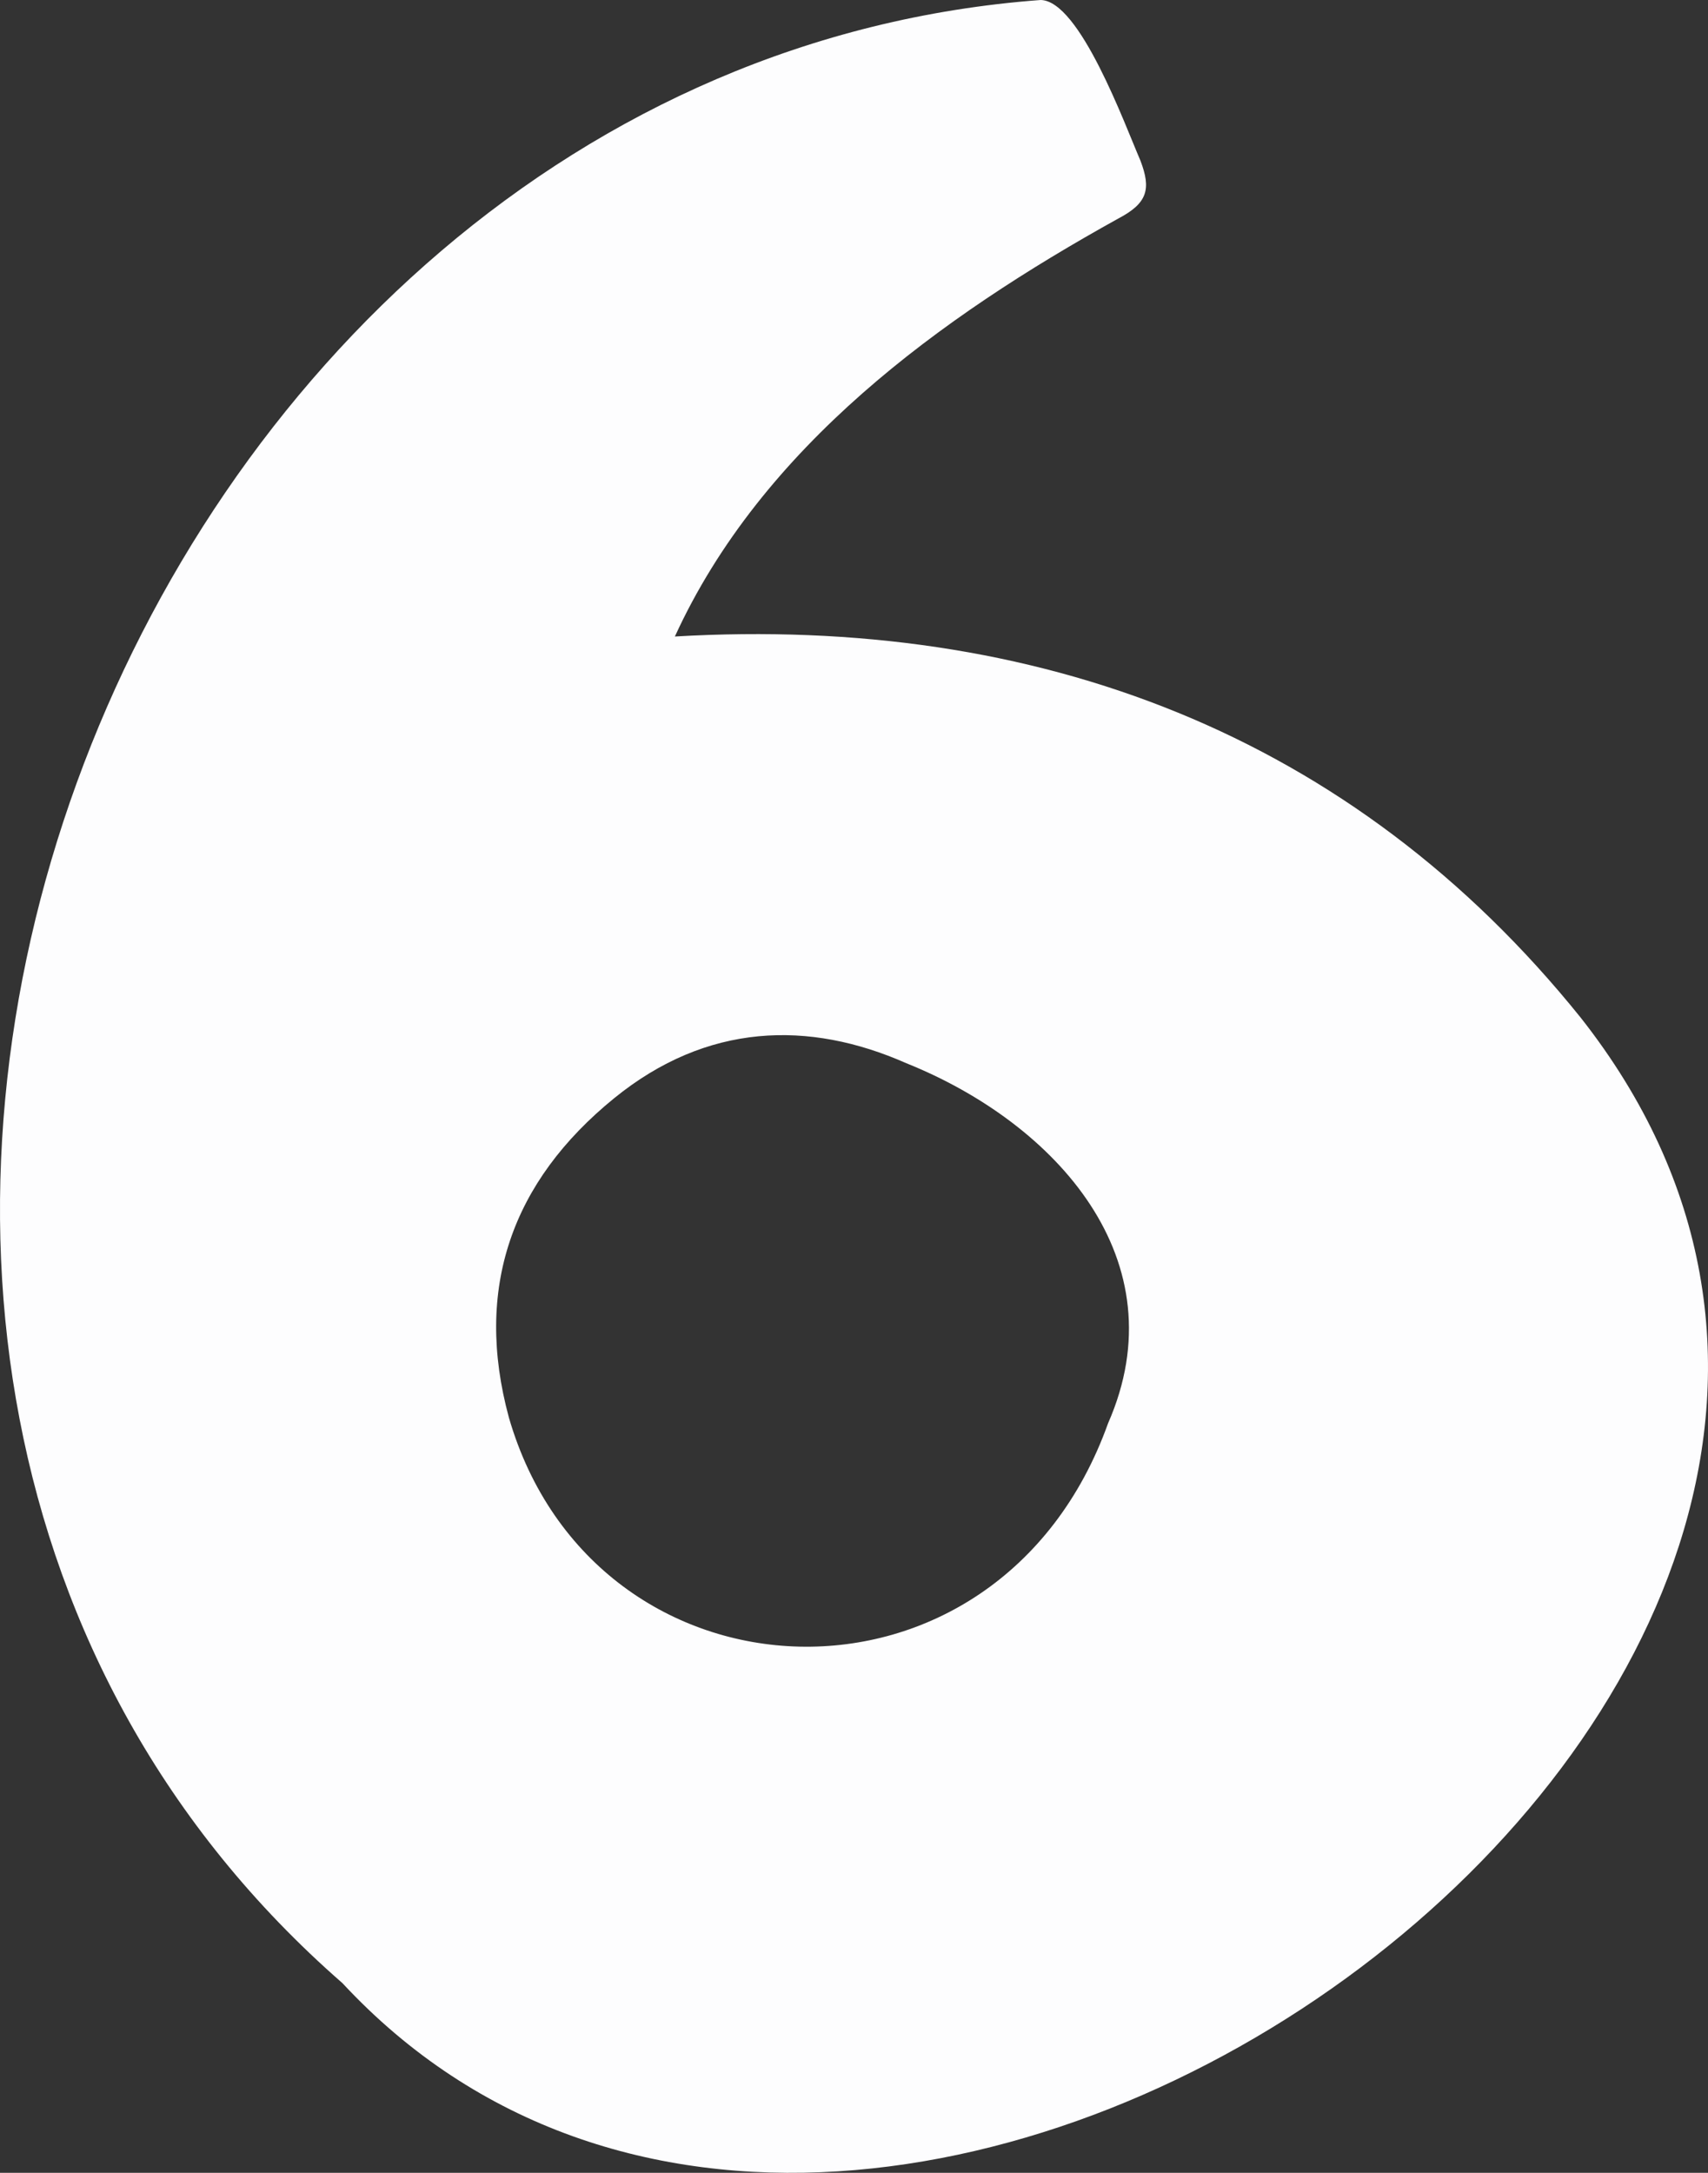 <?xml version="1.0" encoding="utf-8"?>
<!-- Generator: Adobe Illustrator 24.2.3, SVG Export Plug-In . SVG Version: 6.00 Build 0)  -->
<svg version="1.1" xmlns="http://www.w3.org/2000/svg" xmlns:xlink="http://www.w3.org/1999/xlink" x="0px" y="0px"
	 viewBox="0 0 140.495 178.696" enable-background="new 0 0 140.495 178.696" xml:space="preserve">
<rect x="0" y="0" width="140.495" height="178.696" fill="#333333" stroke="none"/>
<g id="number_x5F_six_x5F_white">
	<path fill="#FDFDFE" d="M130.01,83.675c-18.782-23.331-44.695-33.072-74.497-31.328c7.141-15.594,21.815-26.253,36.468-34.371
		c2.419-1.269,2.724-2.422,1.825-4.774C92.516,10.231,88.813,0.04,85.596,0C9.675,5.638-30.75,111.644,28.17,163.097
		C72.697,211.014,173.016,138.23,130.01,83.675z M91.148,117.049c-9.068,25.321-42.256,23.821-49.285-0.458
		c-2.888-10.624,0.227-19.419,8.659-26.275c7.622-6.197,16.015-6.422,24.037-2.872C86.903,92.401,97.026,103.669,91.148,117.049z"/>
</g>
<g id="Layer_1">
</g>
</svg>
